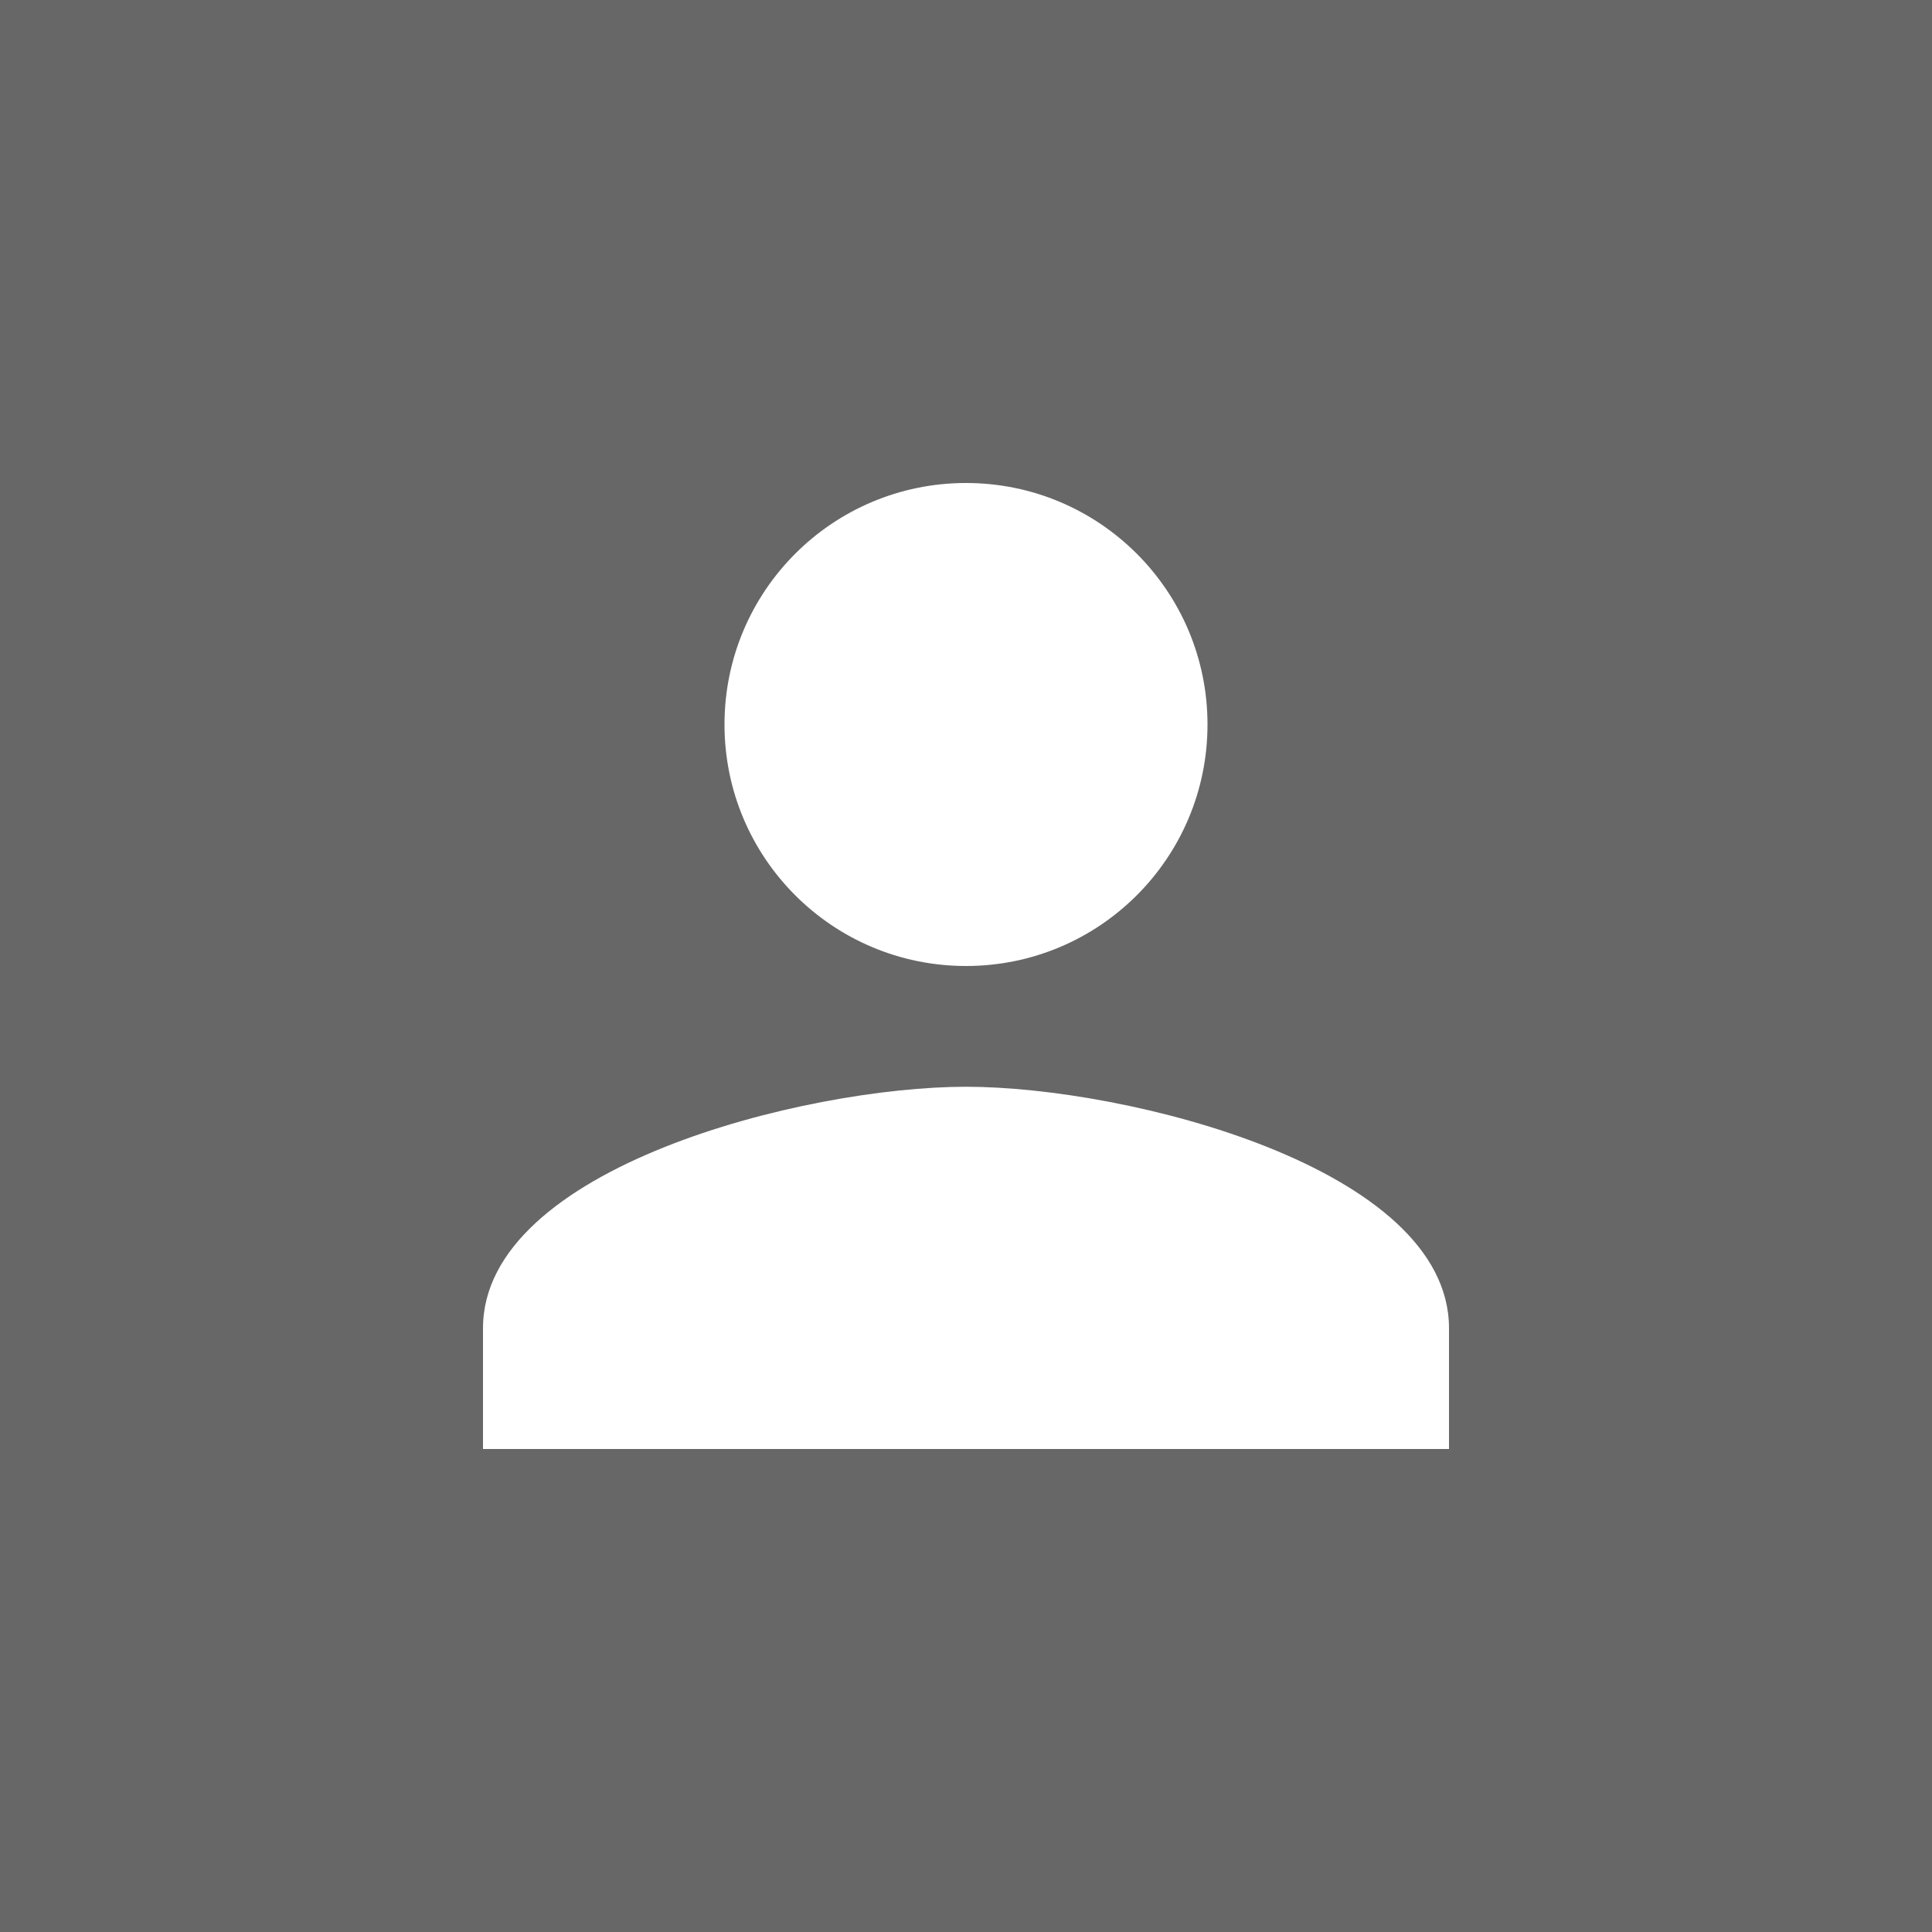 <svg
  xmlns="http://www.w3.org/2000/svg"
  viewBox="0 0 24 24"
  width="24"
  height="24"
  fill="currentColor"
>
  <rect width="100%" height="100%" fill="#676767" />
  <g transform="translate(3 3) scale(0.75)">
    <path fill="#ffffff" d="M12 12c2.21 0 4-1.79 4-4s-1.79-4-4-4-4 1.79-4 4 1.79 4 4 4zm0 2c-2.67 0-8 1.34-8 4v2h16v-2c0-2.66-5.33-4-8-4z"/>
  </g>
</svg>
